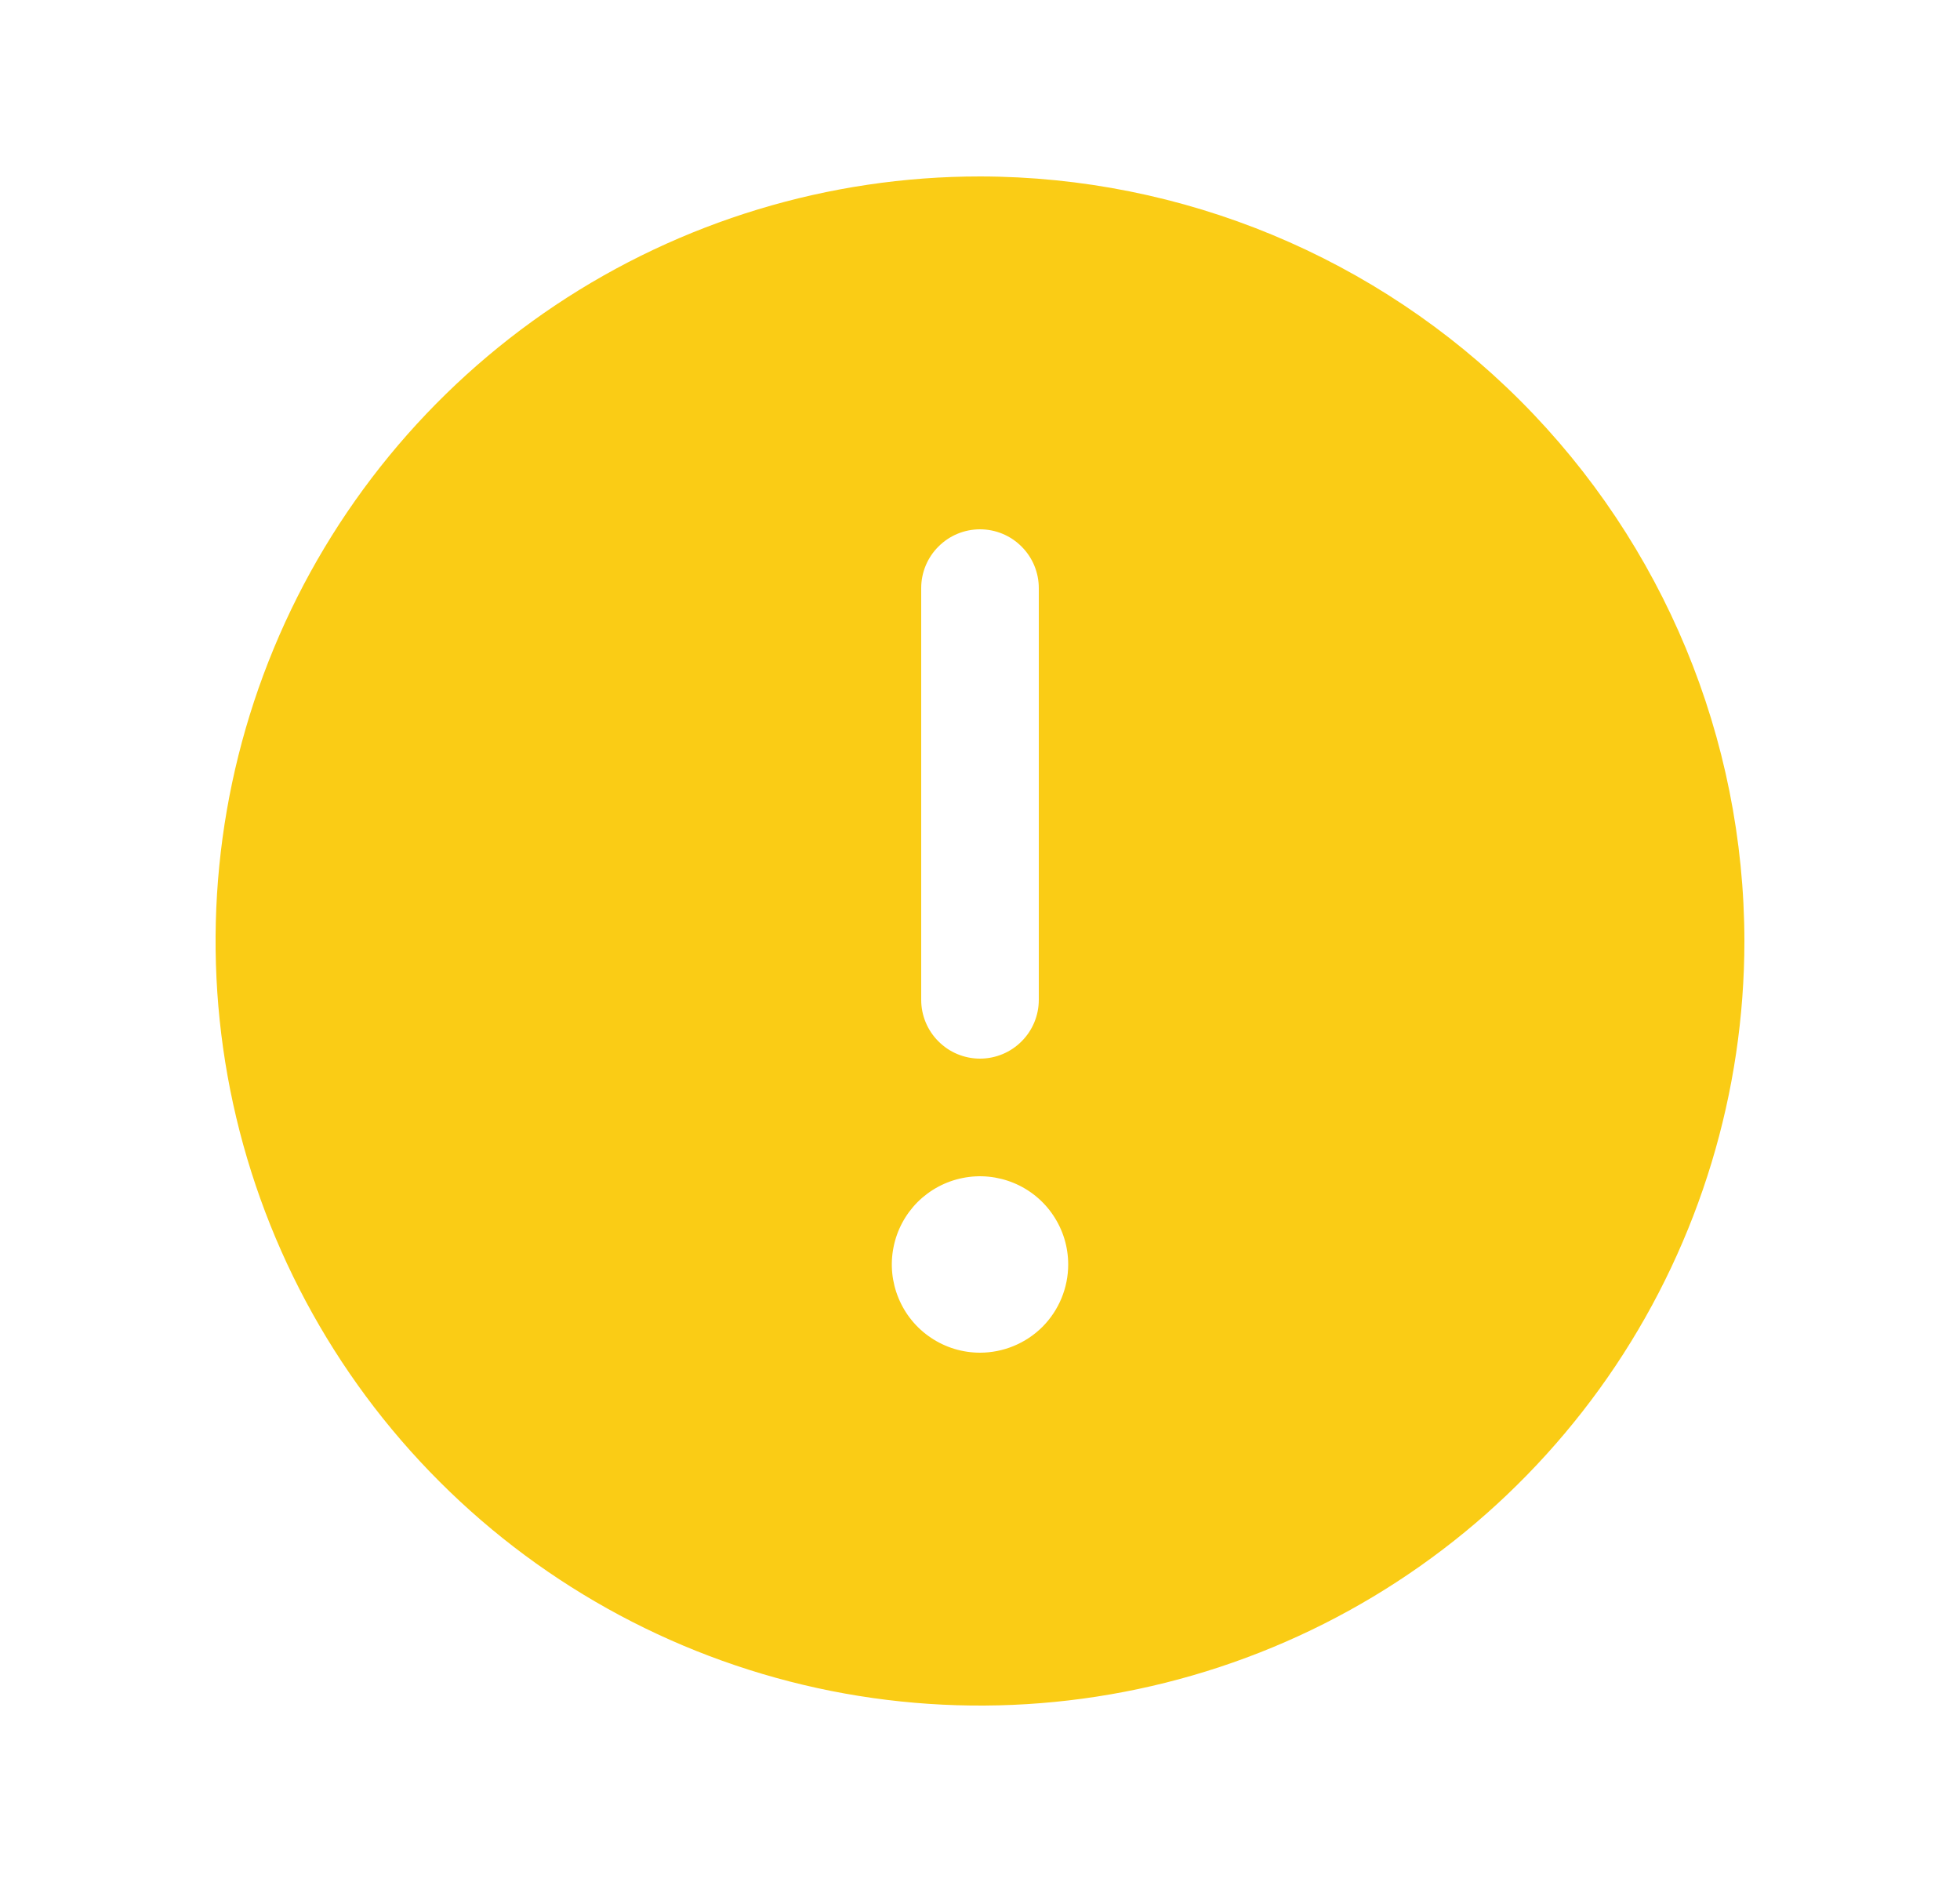 <svg xmlns="http://www.w3.org/2000/svg" width="25" height="24" viewBox="0 0 25 24" fill="none">
  <path d="M12.5 2.25C10.572 2.25 8.687 2.822 7.083 3.893C5.48 4.965 4.23 6.487 3.492 8.269C2.754 10.05 2.561 12.011 2.937 13.902C3.314 15.793 4.242 17.531 5.606 18.894C6.969 20.258 8.707 21.186 10.598 21.563C12.489 21.939 14.45 21.746 16.231 21.008C18.013 20.27 19.535 19.02 20.607 17.417C21.678 15.813 22.25 13.928 22.25 12C22.247 9.415 21.219 6.937 19.391 5.109C17.563 3.281 15.085 2.253 12.5 2.25ZM11.75 7.5C11.75 7.301 11.829 7.11 11.97 6.97C12.11 6.829 12.301 6.75 12.5 6.75C12.699 6.75 12.89 6.829 13.03 6.97C13.171 7.11 13.25 7.301 13.25 7.5V12.75C13.25 12.949 13.171 13.14 13.03 13.28C12.89 13.421 12.699 13.5 12.5 13.5C12.301 13.5 12.11 13.421 11.97 13.28C11.829 13.14 11.75 12.949 11.75 12.75V7.5ZM12.5 17.25C12.277 17.25 12.06 17.184 11.875 17.06C11.69 16.937 11.546 16.761 11.461 16.555C11.376 16.35 11.353 16.124 11.397 15.905C11.44 15.687 11.547 15.487 11.704 15.329C11.862 15.172 12.062 15.065 12.28 15.022C12.499 14.978 12.725 15.001 12.931 15.086C13.136 15.171 13.312 15.315 13.435 15.5C13.559 15.685 13.625 15.902 13.625 16.125C13.625 16.423 13.507 16.709 13.296 16.921C13.085 17.131 12.798 17.25 12.5 17.25Z" fill="#FACC15"/>
</svg>
